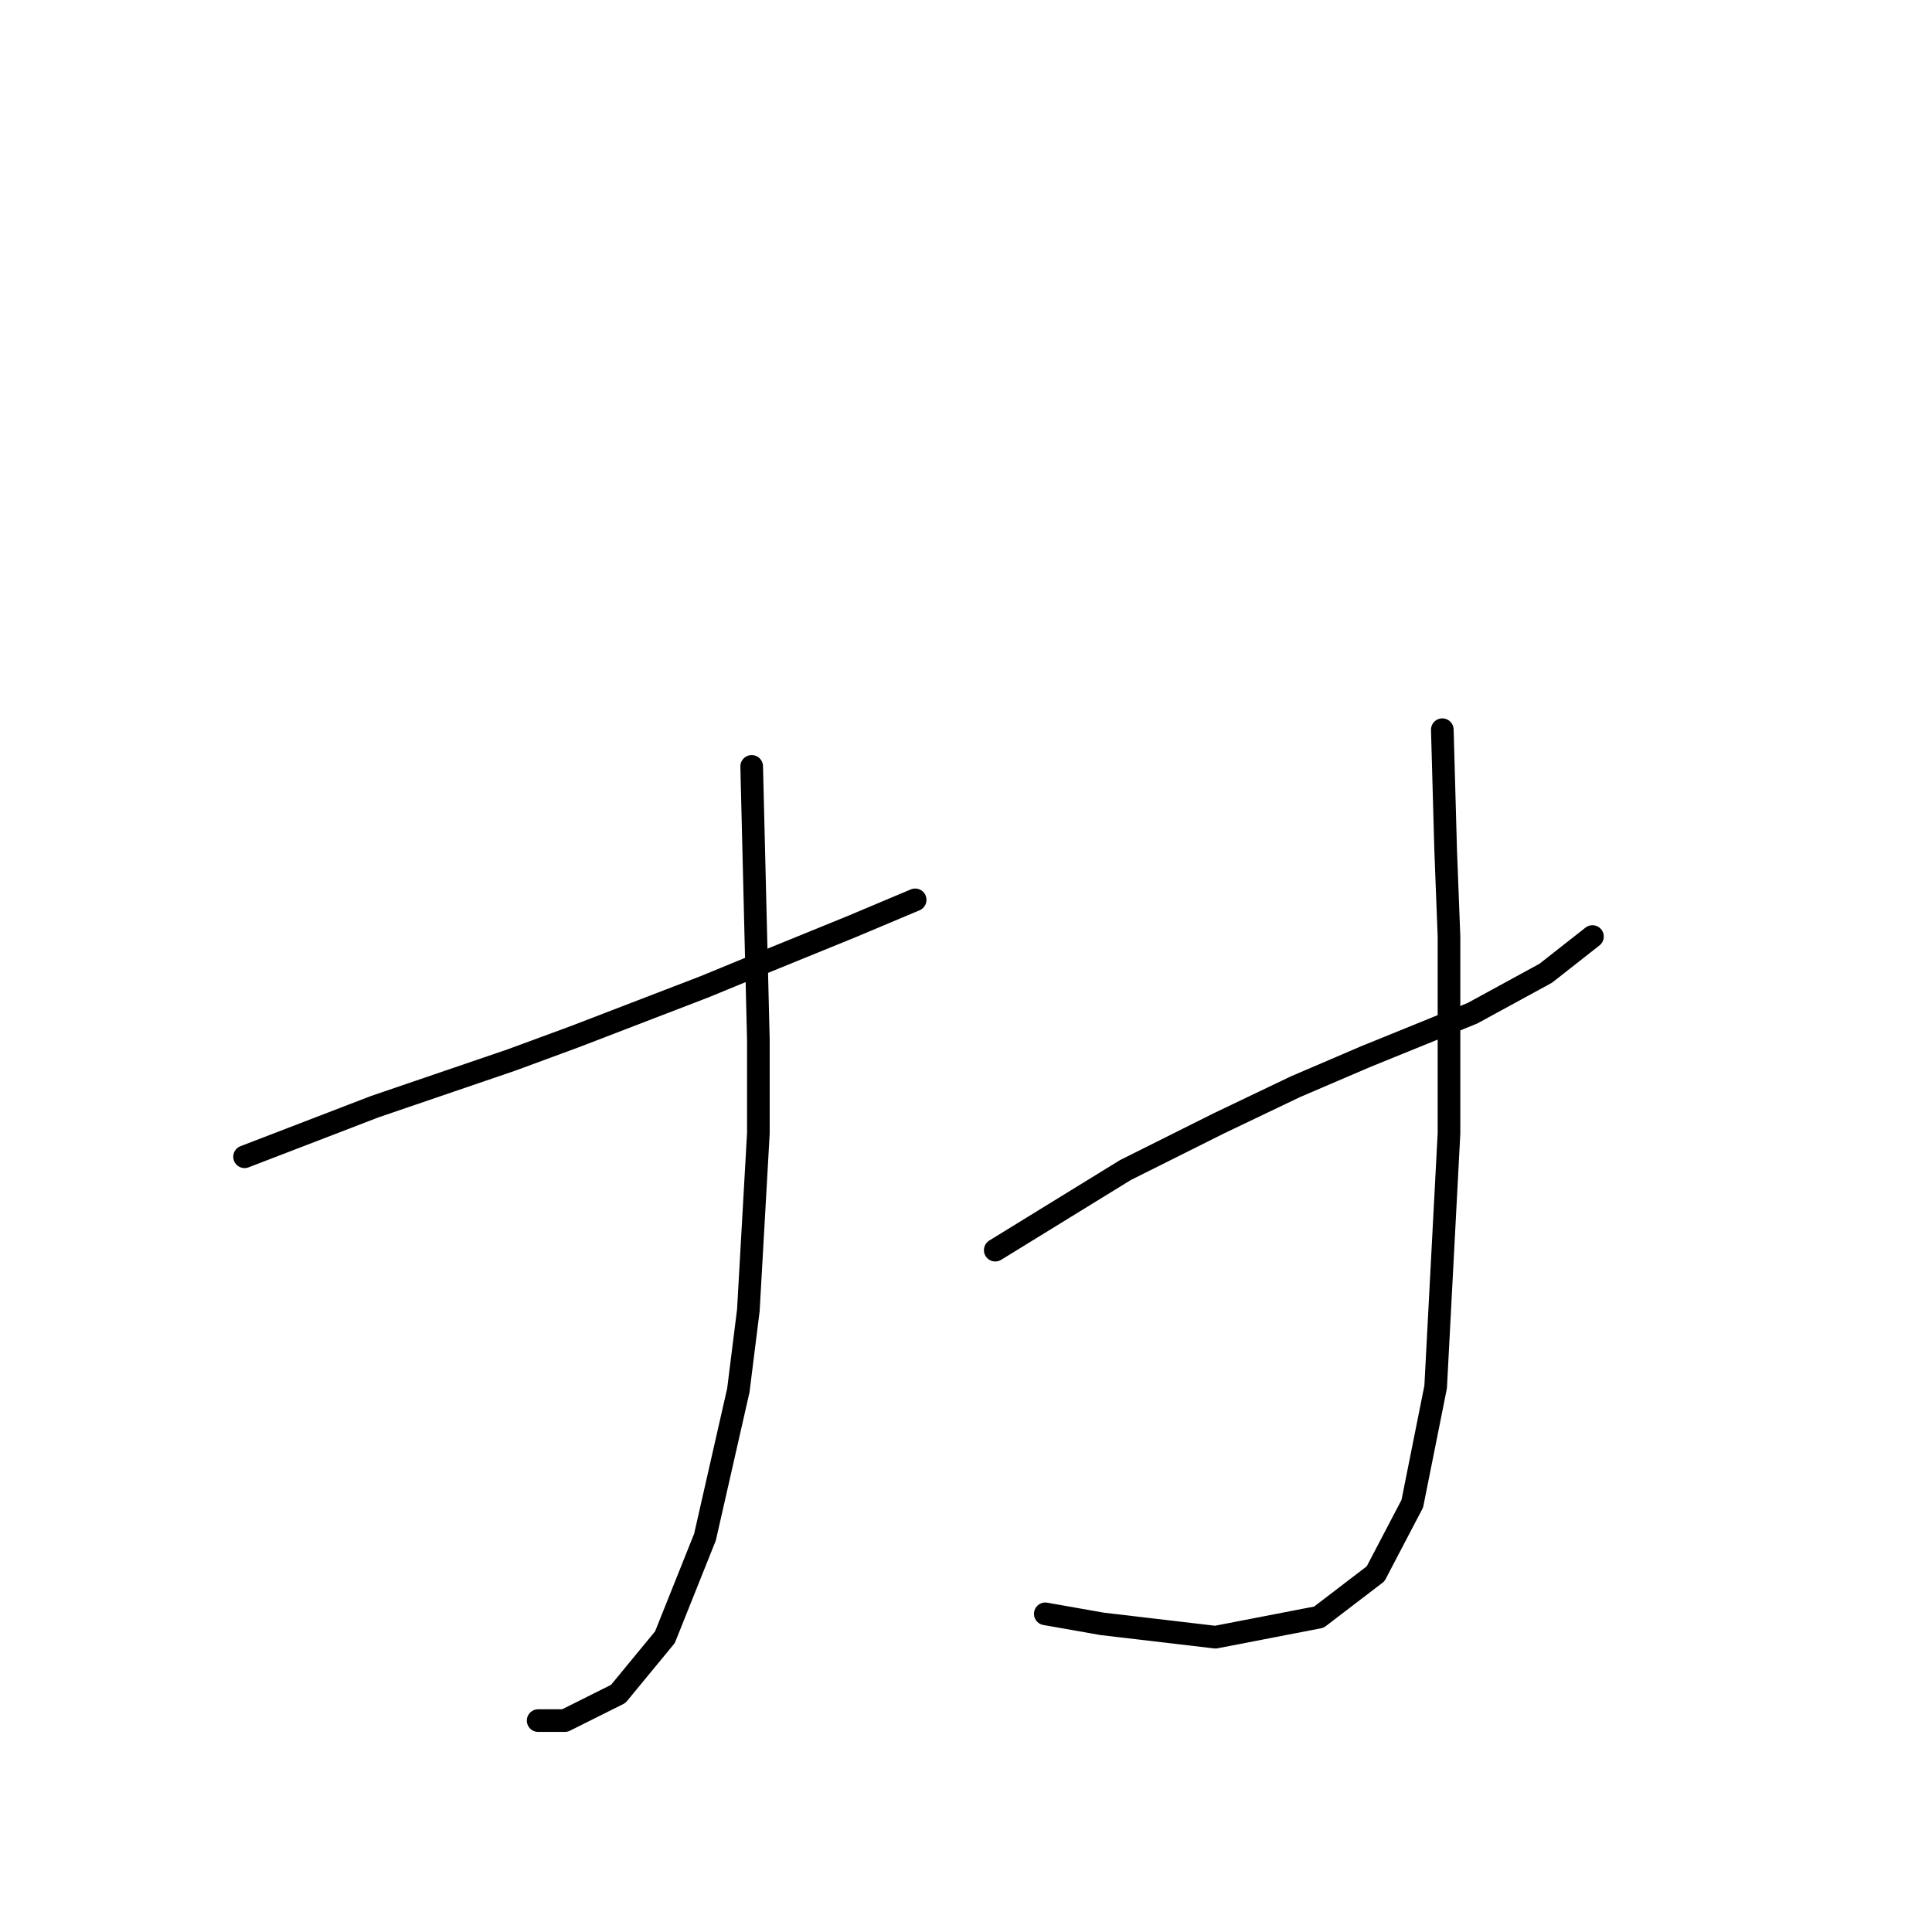 <?xml version="1.0" standalone="no"?>
    <svg width="256" height="256" xmlns="http://www.w3.org/2000/svg" version="1.1">
    <polyline stroke="black" stroke-width="3" stroke-linecap="round" fill="transparent" stroke-linejoin="round" points="32.406 153.275 49.647 146.644 67.773 140.454 76.172 137.36 93.414 130.728 100.929 127.634 112.865 122.771 121.265 119.234 121.265 119.234 " />
        <polyline stroke="black" stroke-width="3" stroke-linecap="round" fill="transparent" stroke-linejoin="round" points="99.603 101.551 100.487 137.802 100.487 150.18 99.161 173.611 97.835 184.221 93.414 203.673 88.109 216.935 81.919 224.451 74.846 227.987 71.309 227.987 71.309 227.987 " />
        <polyline stroke="black" stroke-width="3" stroke-linecap="round" fill="transparent" stroke-linejoin="round" points="131.875 165.653 149.117 155.043 161.495 148.854 171.663 143.991 180.947 140.012 195.094 134.265 204.819 128.96 211.009 124.097 211.009 124.097 " />
        <polyline stroke="black" stroke-width="3" stroke-linecap="round" fill="transparent" stroke-linejoin="round" points="191.115 96.688 191.557 112.603 191.999 124.097 191.999 136.476 191.999 150.18 190.231 183.779 187.136 199.252 182.273 208.536 174.758 214.283 161.053 216.935 146.022 215.167 138.506 213.841 138.506 213.841 " />
        </svg>